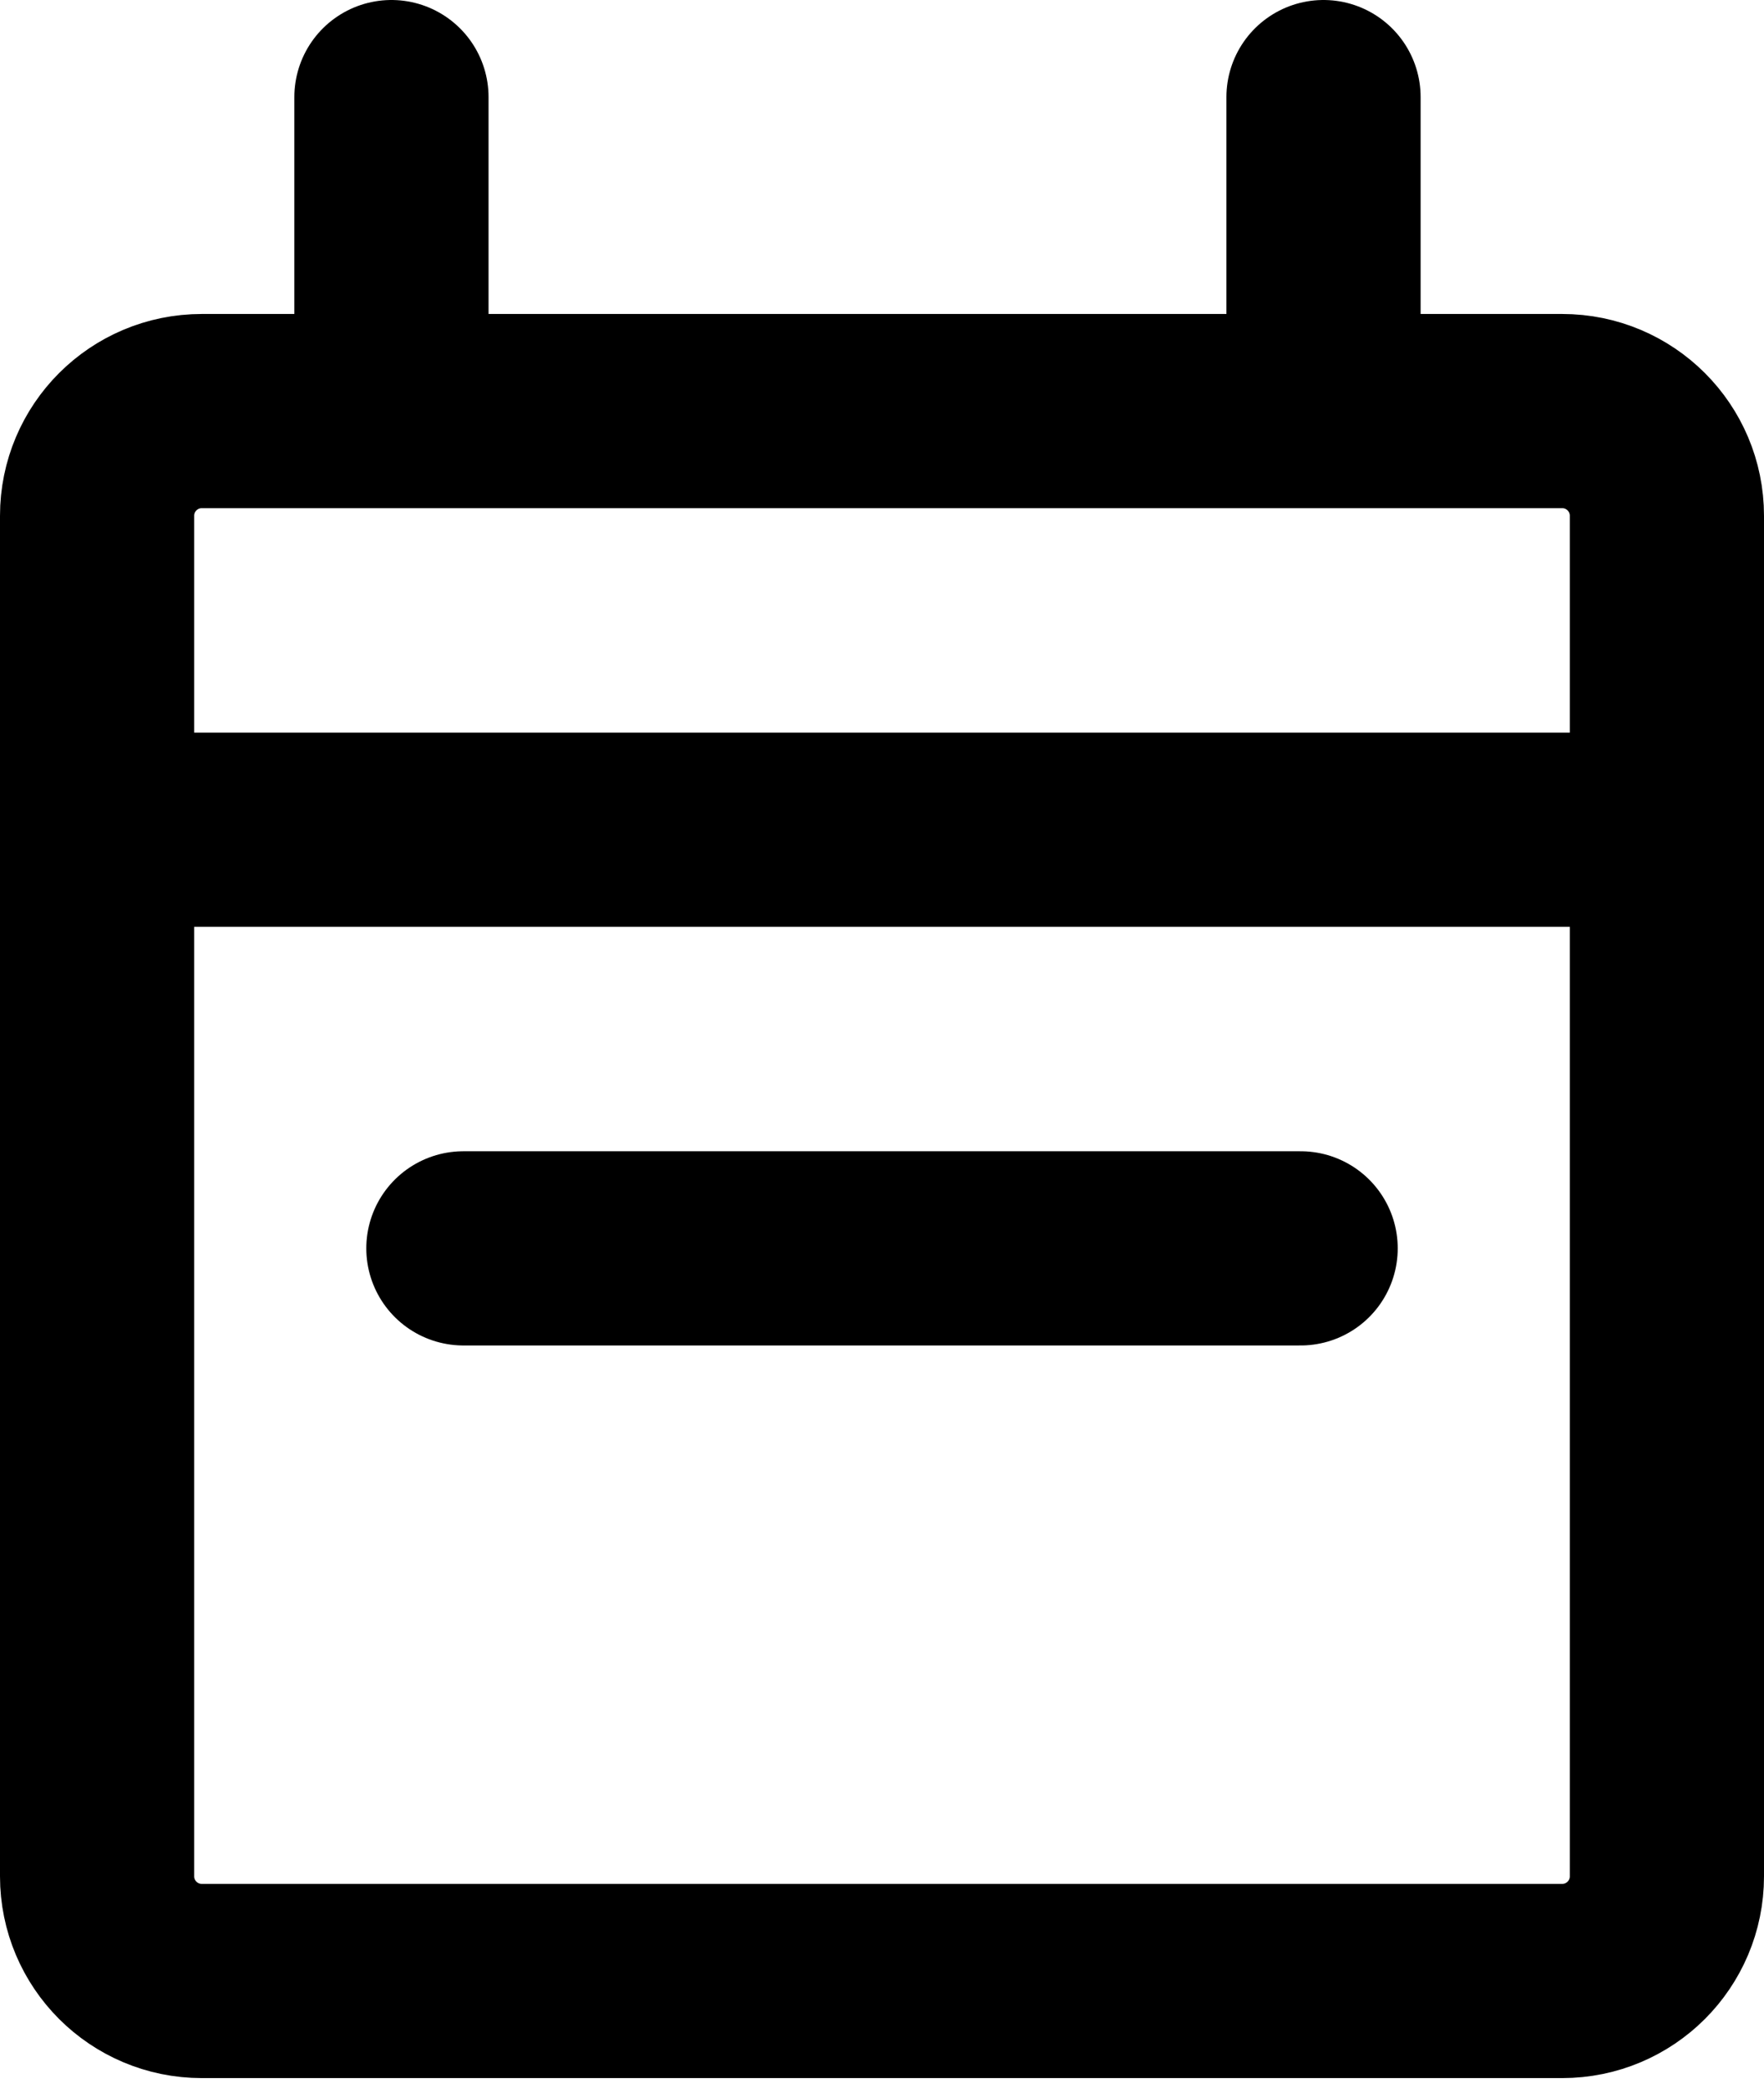 <svg width="109" height="129" viewBox="0 0 109 129" fill="none" xmlns="http://www.w3.org/2000/svg">
<path d="M6 51.267V31.867C6 28.295 8.895 25.4 12.467 25.4H24.188M6 51.267V115.933C6 119.505 8.895 122.4 12.467 122.4H96.533C100.105 122.4 103 119.505 103 115.933V51.267M6 51.267H103M24.188 25.4V6M24.188 25.4H81.782M103 51.267V31.867C103 28.295 100.105 25.4 96.533 25.4H81.782M81.782 25.4V6" stroke="currentColor" stroke-width="12" stroke-linecap="round" stroke-linejoin="round"/>
<path d="M28.634 77.133H80.367" stroke="currentColor" stroke-width="12" stroke-linecap="round" stroke-linejoin="round"/>
</svg>
